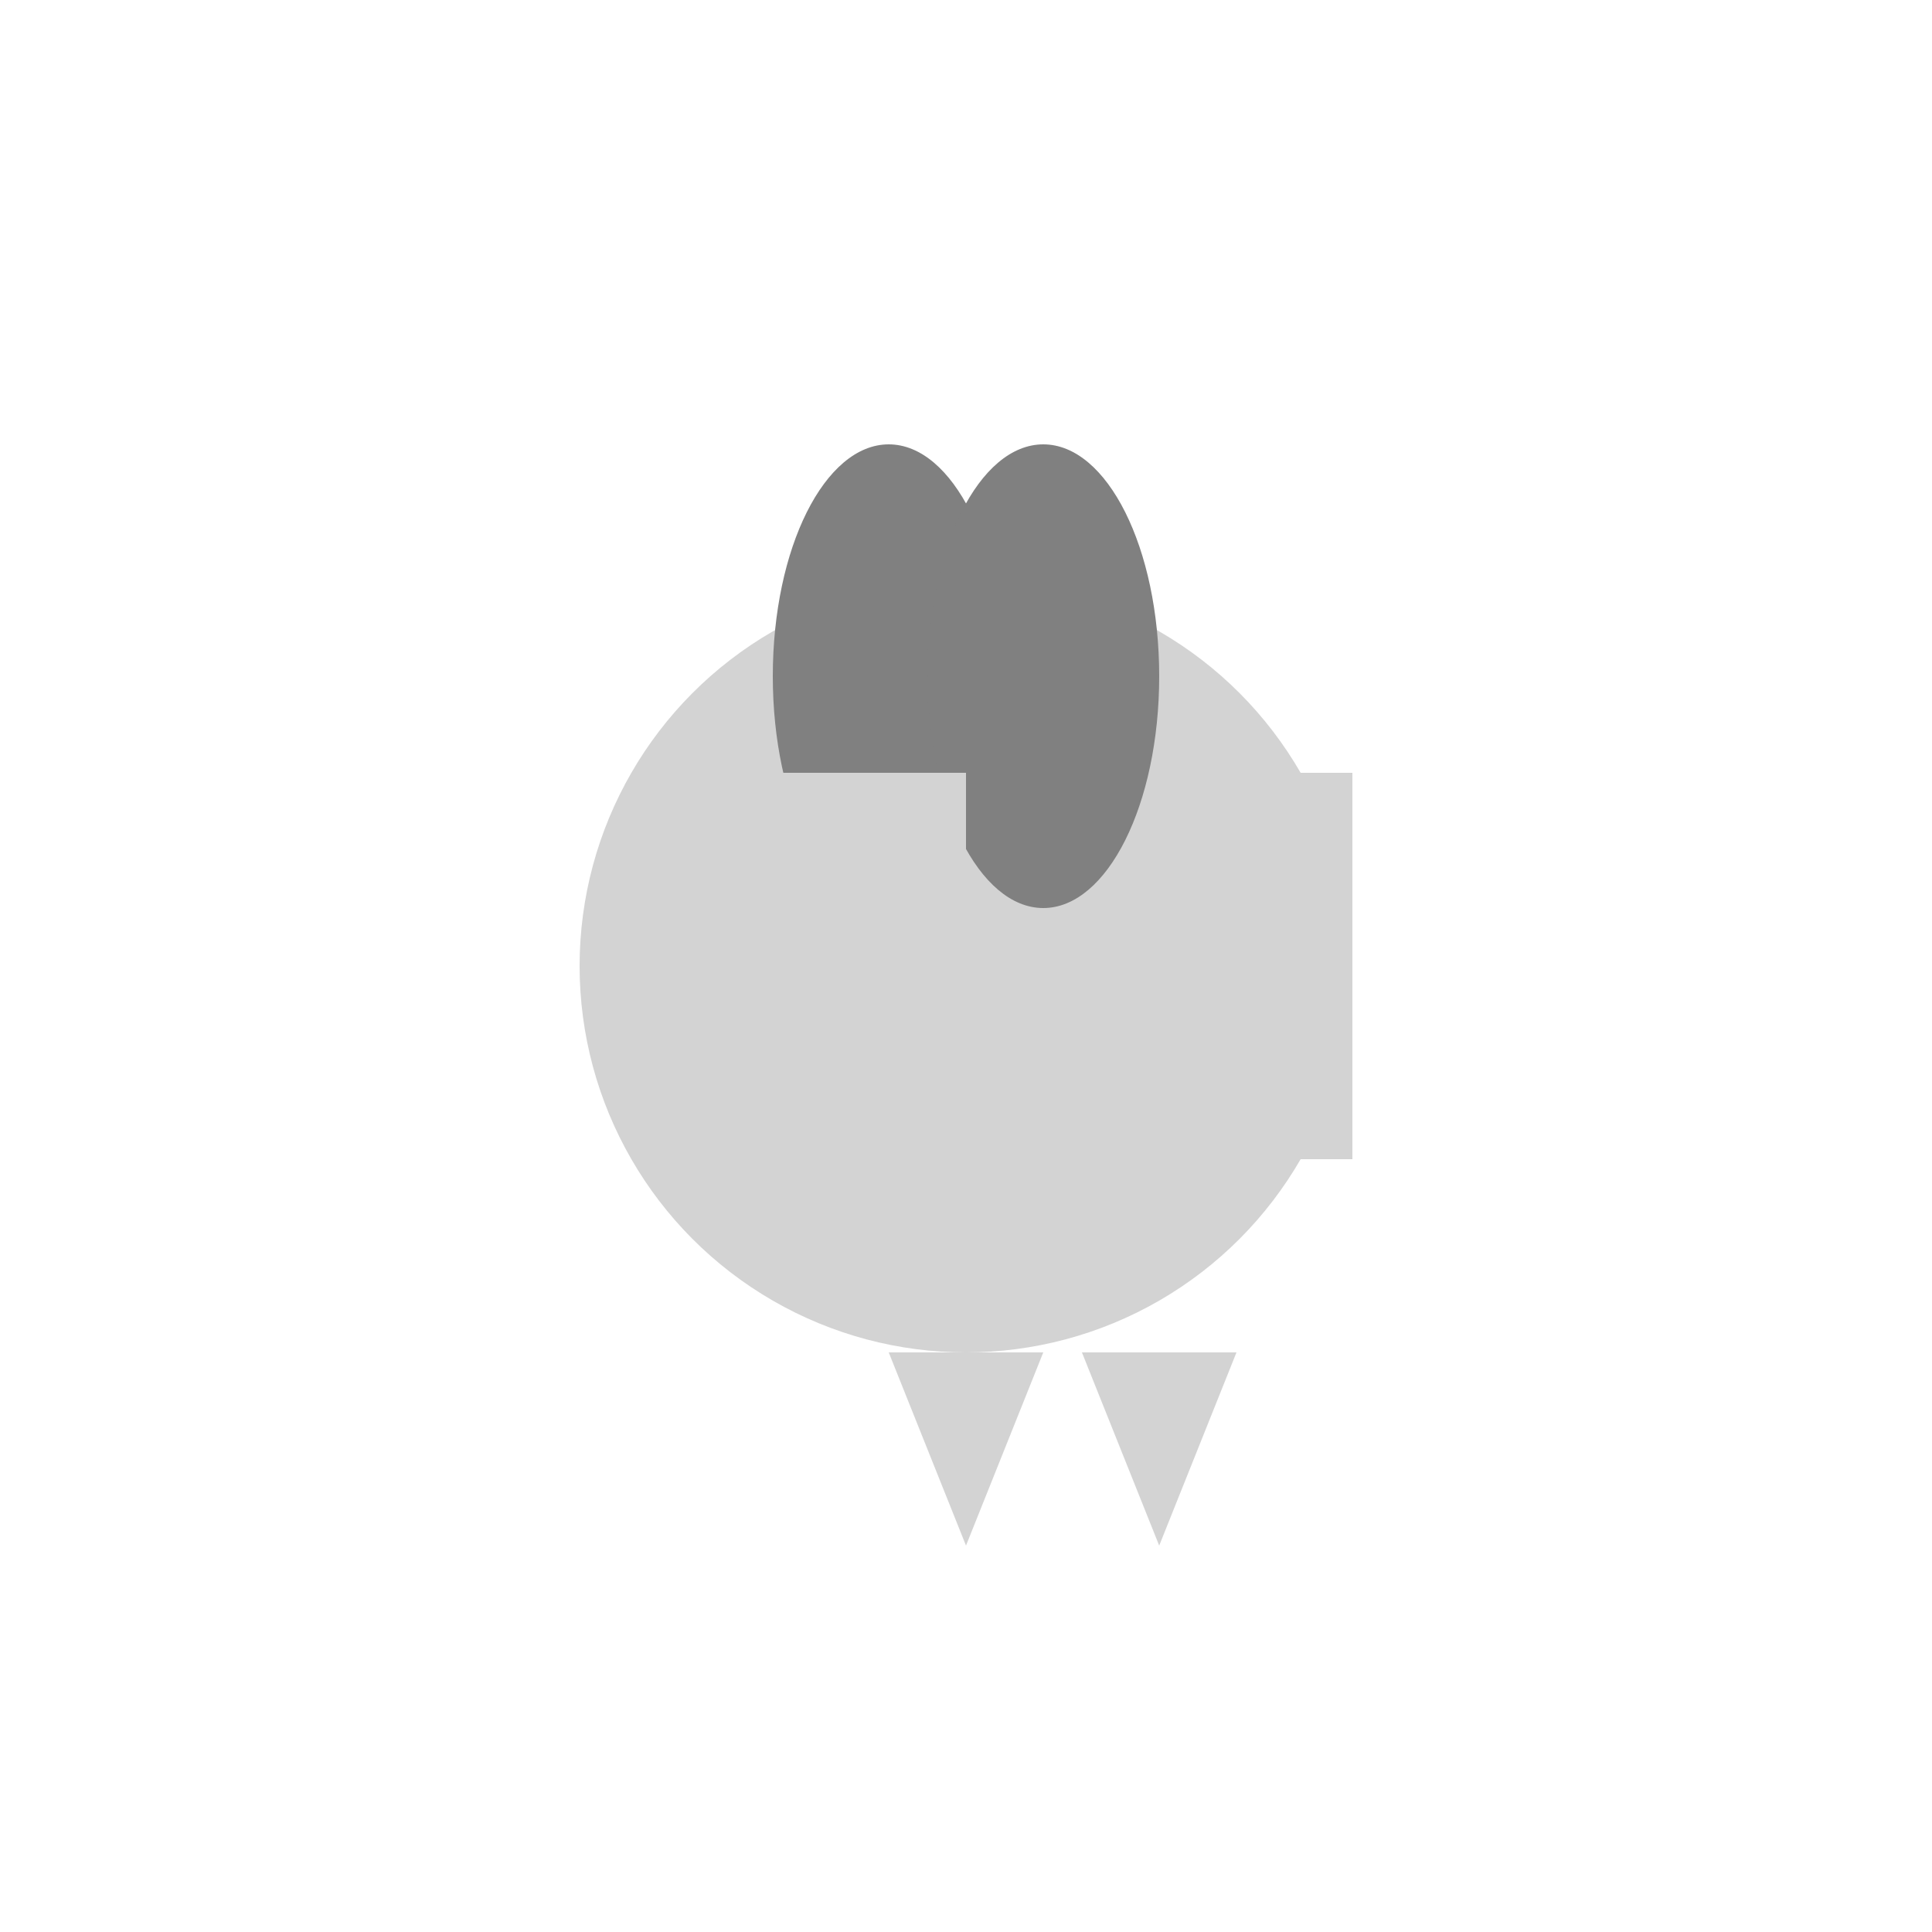 <svg width="500" height="500" xmlns="http://www.w3.org/2000/svg">
```

1. **Body (Circle)**: The body will be a circle at the center of the canvas.

```svg
  <circle cx="250" cy="250" r="100" fill="lightgray"/>
```

2. **Ears (Ellipses)**: The ears will move into place from above and below the body, interacting briefly with it before settling down.

```svg
  <ellipse cx="230" cy="175" rx="30" ry="60" fill="gray"/>
  <ellipse cx="270" cy="175" rx="30" ry="60" fill="gray"/>
```

3. **Arms (Rectangles)**: The arms will move in from the sides, interacting with the body briefly before settling into place.

```svg
  <rect x="200" y="200" width="50" height="100" fill="lightgray"/>
  <rect x="300" y="200" width="50" height="100" fill="lightgray"/>
```

4. **Legs (Trapezoids)**: The legs will move up from the bottom of the canvas, interacting with the body briefly before settling into place.

```svg
  <polygon points="230,350 270,350 250,400" fill="lightgray"/>
  <polygon points="280,350 320,350 300,400" fill="lightgray"/>
```

Now, let's close the SVG tag to finalize our performance:

```svg
</svg>